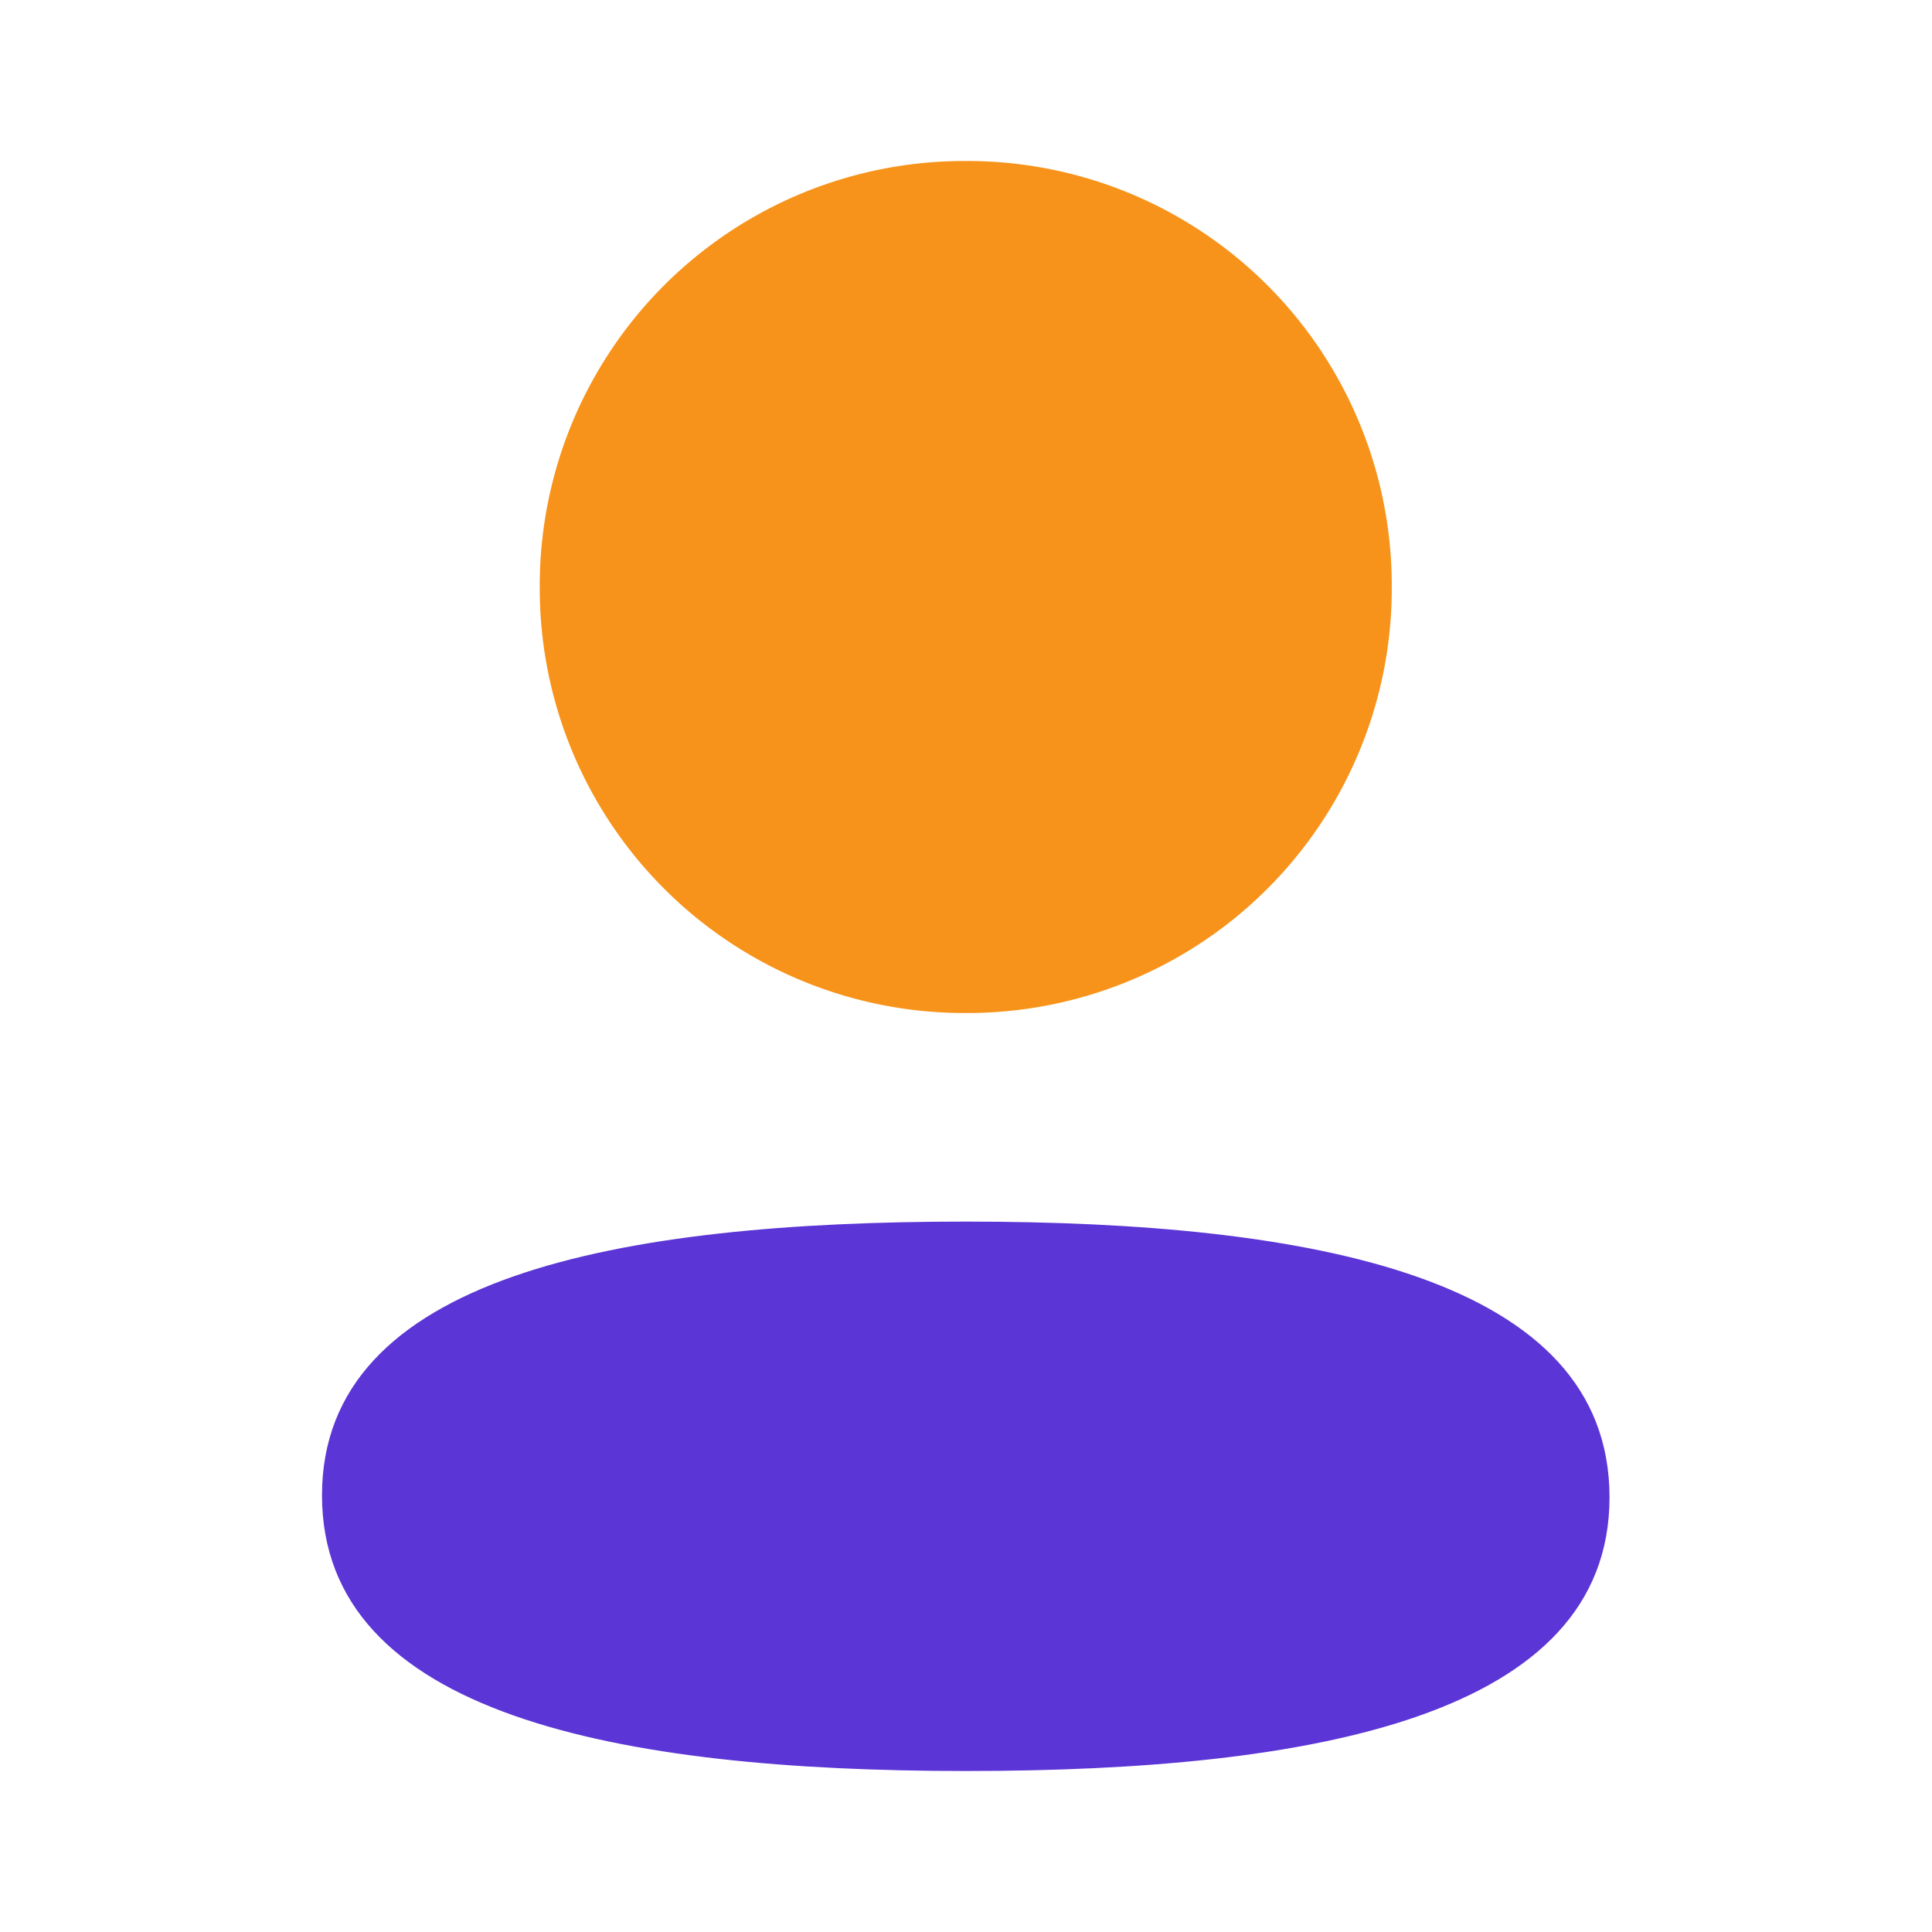 <svg width="24" height="24" fill="none" xmlns="http://www.w3.org/2000/svg"><path d="M11.997 15.175c-4.313 0-7.997.68-7.997 3.4C4 21.295 7.66 22 11.997 22c4.313 0 7.997-.68 7.997-3.4 0-2.721-3.66-3.425-7.997-3.425z" fill="#5B35D5"/><path d="M11.997 12.584a5.273 5.273 0 005.292-5.292A5.273 5.273 0 0011.997 2a5.274 5.274 0 00-5.292 5.292 5.274 5.274 0 005.292 5.292z" fill="#F7931A"/></svg>